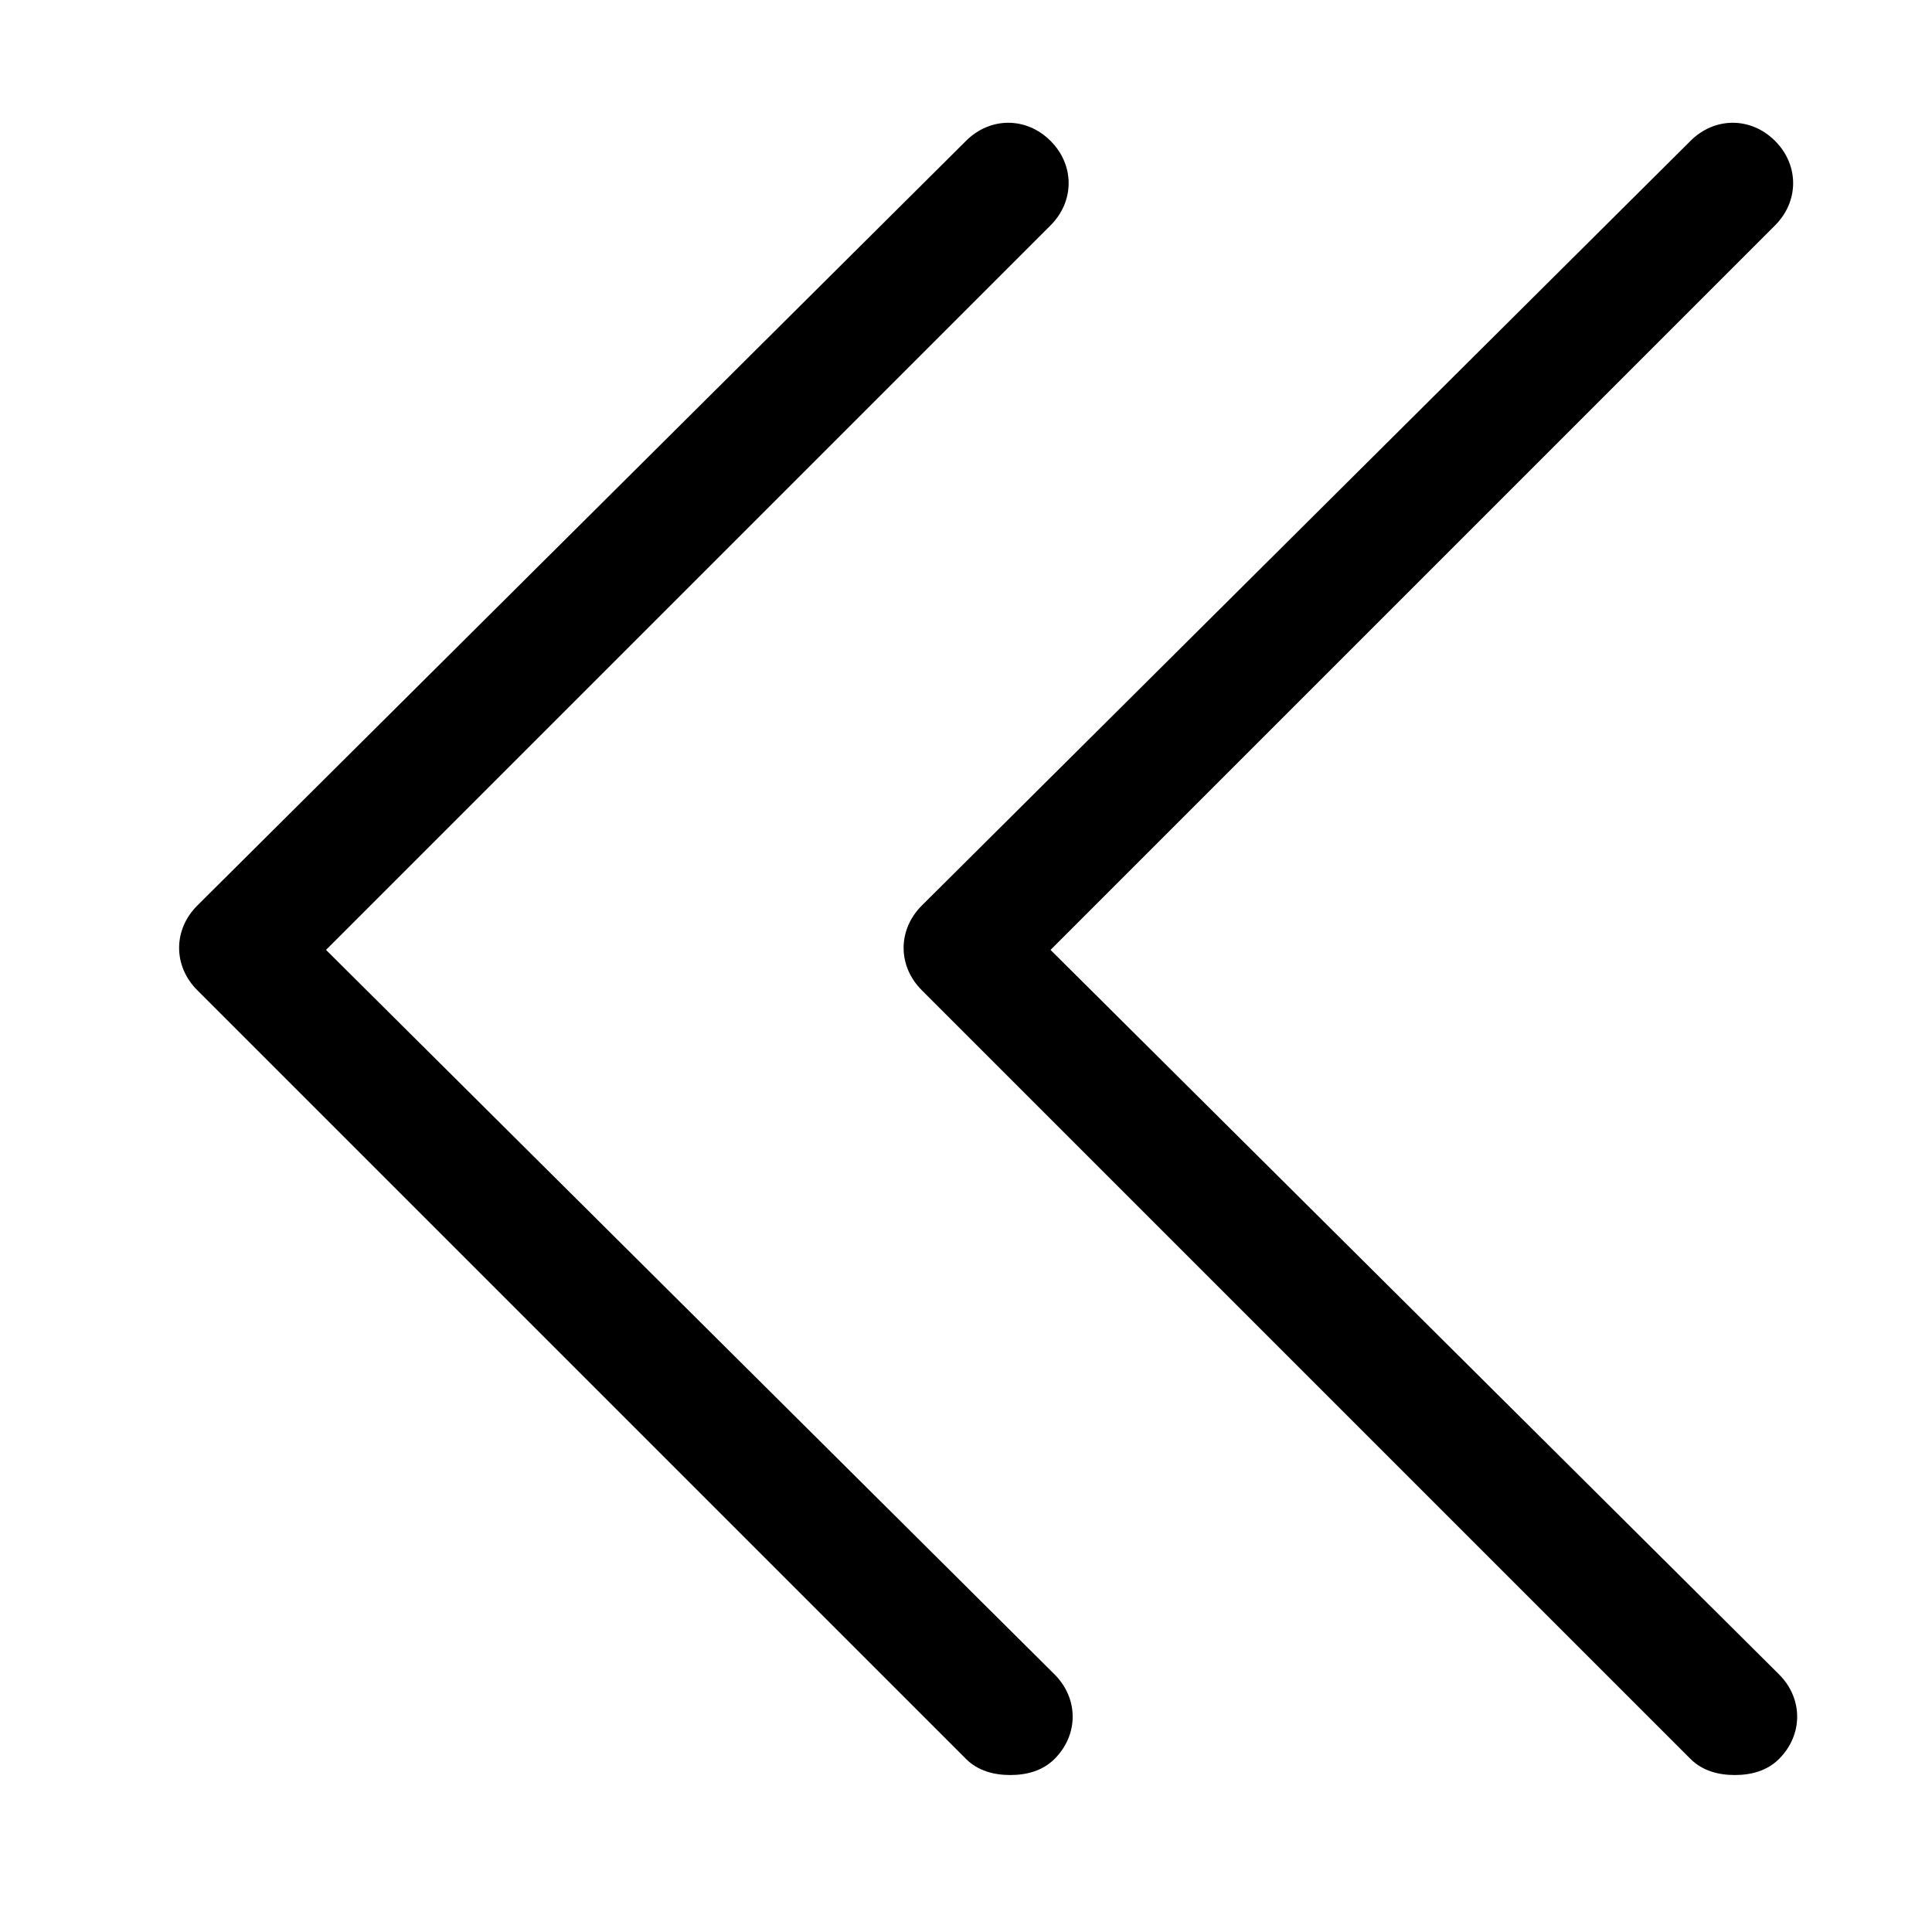 <?xml version="1.0" standalone="no"?><!DOCTYPE svg PUBLIC "-//W3C//DTD SVG 1.1//EN" "http://www.w3.org/Graphics/SVG/1.1/DTD/svg11.dtd"><svg t="1761748492167" class="icon" viewBox="0 0 1024 1024" version="1.1" xmlns="http://www.w3.org/2000/svg" p-id="9377" xmlns:xlink="http://www.w3.org/1999/xlink" width="200" height="200"><path d="M172.8 503.467l384-384c12.8-12.8 12.8-32 0-44.8-12.8-12.8-32-12.8-44.8 0l-407.467 405.333c-12.8 12.8-12.8 32 0 44.8L512 932.267c6.4 6.4 14.933 8.533 23.467 8.533s17.067-2.133 23.467-8.533c12.8-12.8 12.8-32 0-44.8l-386.133-384z" fill="currentColor" p-id="9378"></path><path d="M556.8 503.467l384-384c12.8-12.8 12.8-32 0-44.8-12.8-12.8-32-12.8-44.8 0l-407.467 405.333c-12.8 12.8-12.8 32 0 44.8L896 932.267c6.4 6.4 14.933 8.533 23.467 8.533s17.067-2.133 23.467-8.533c12.8-12.8 12.8-32 0-44.8l-386.133-384z" fill="currentColor" p-id="9379"></path></svg>